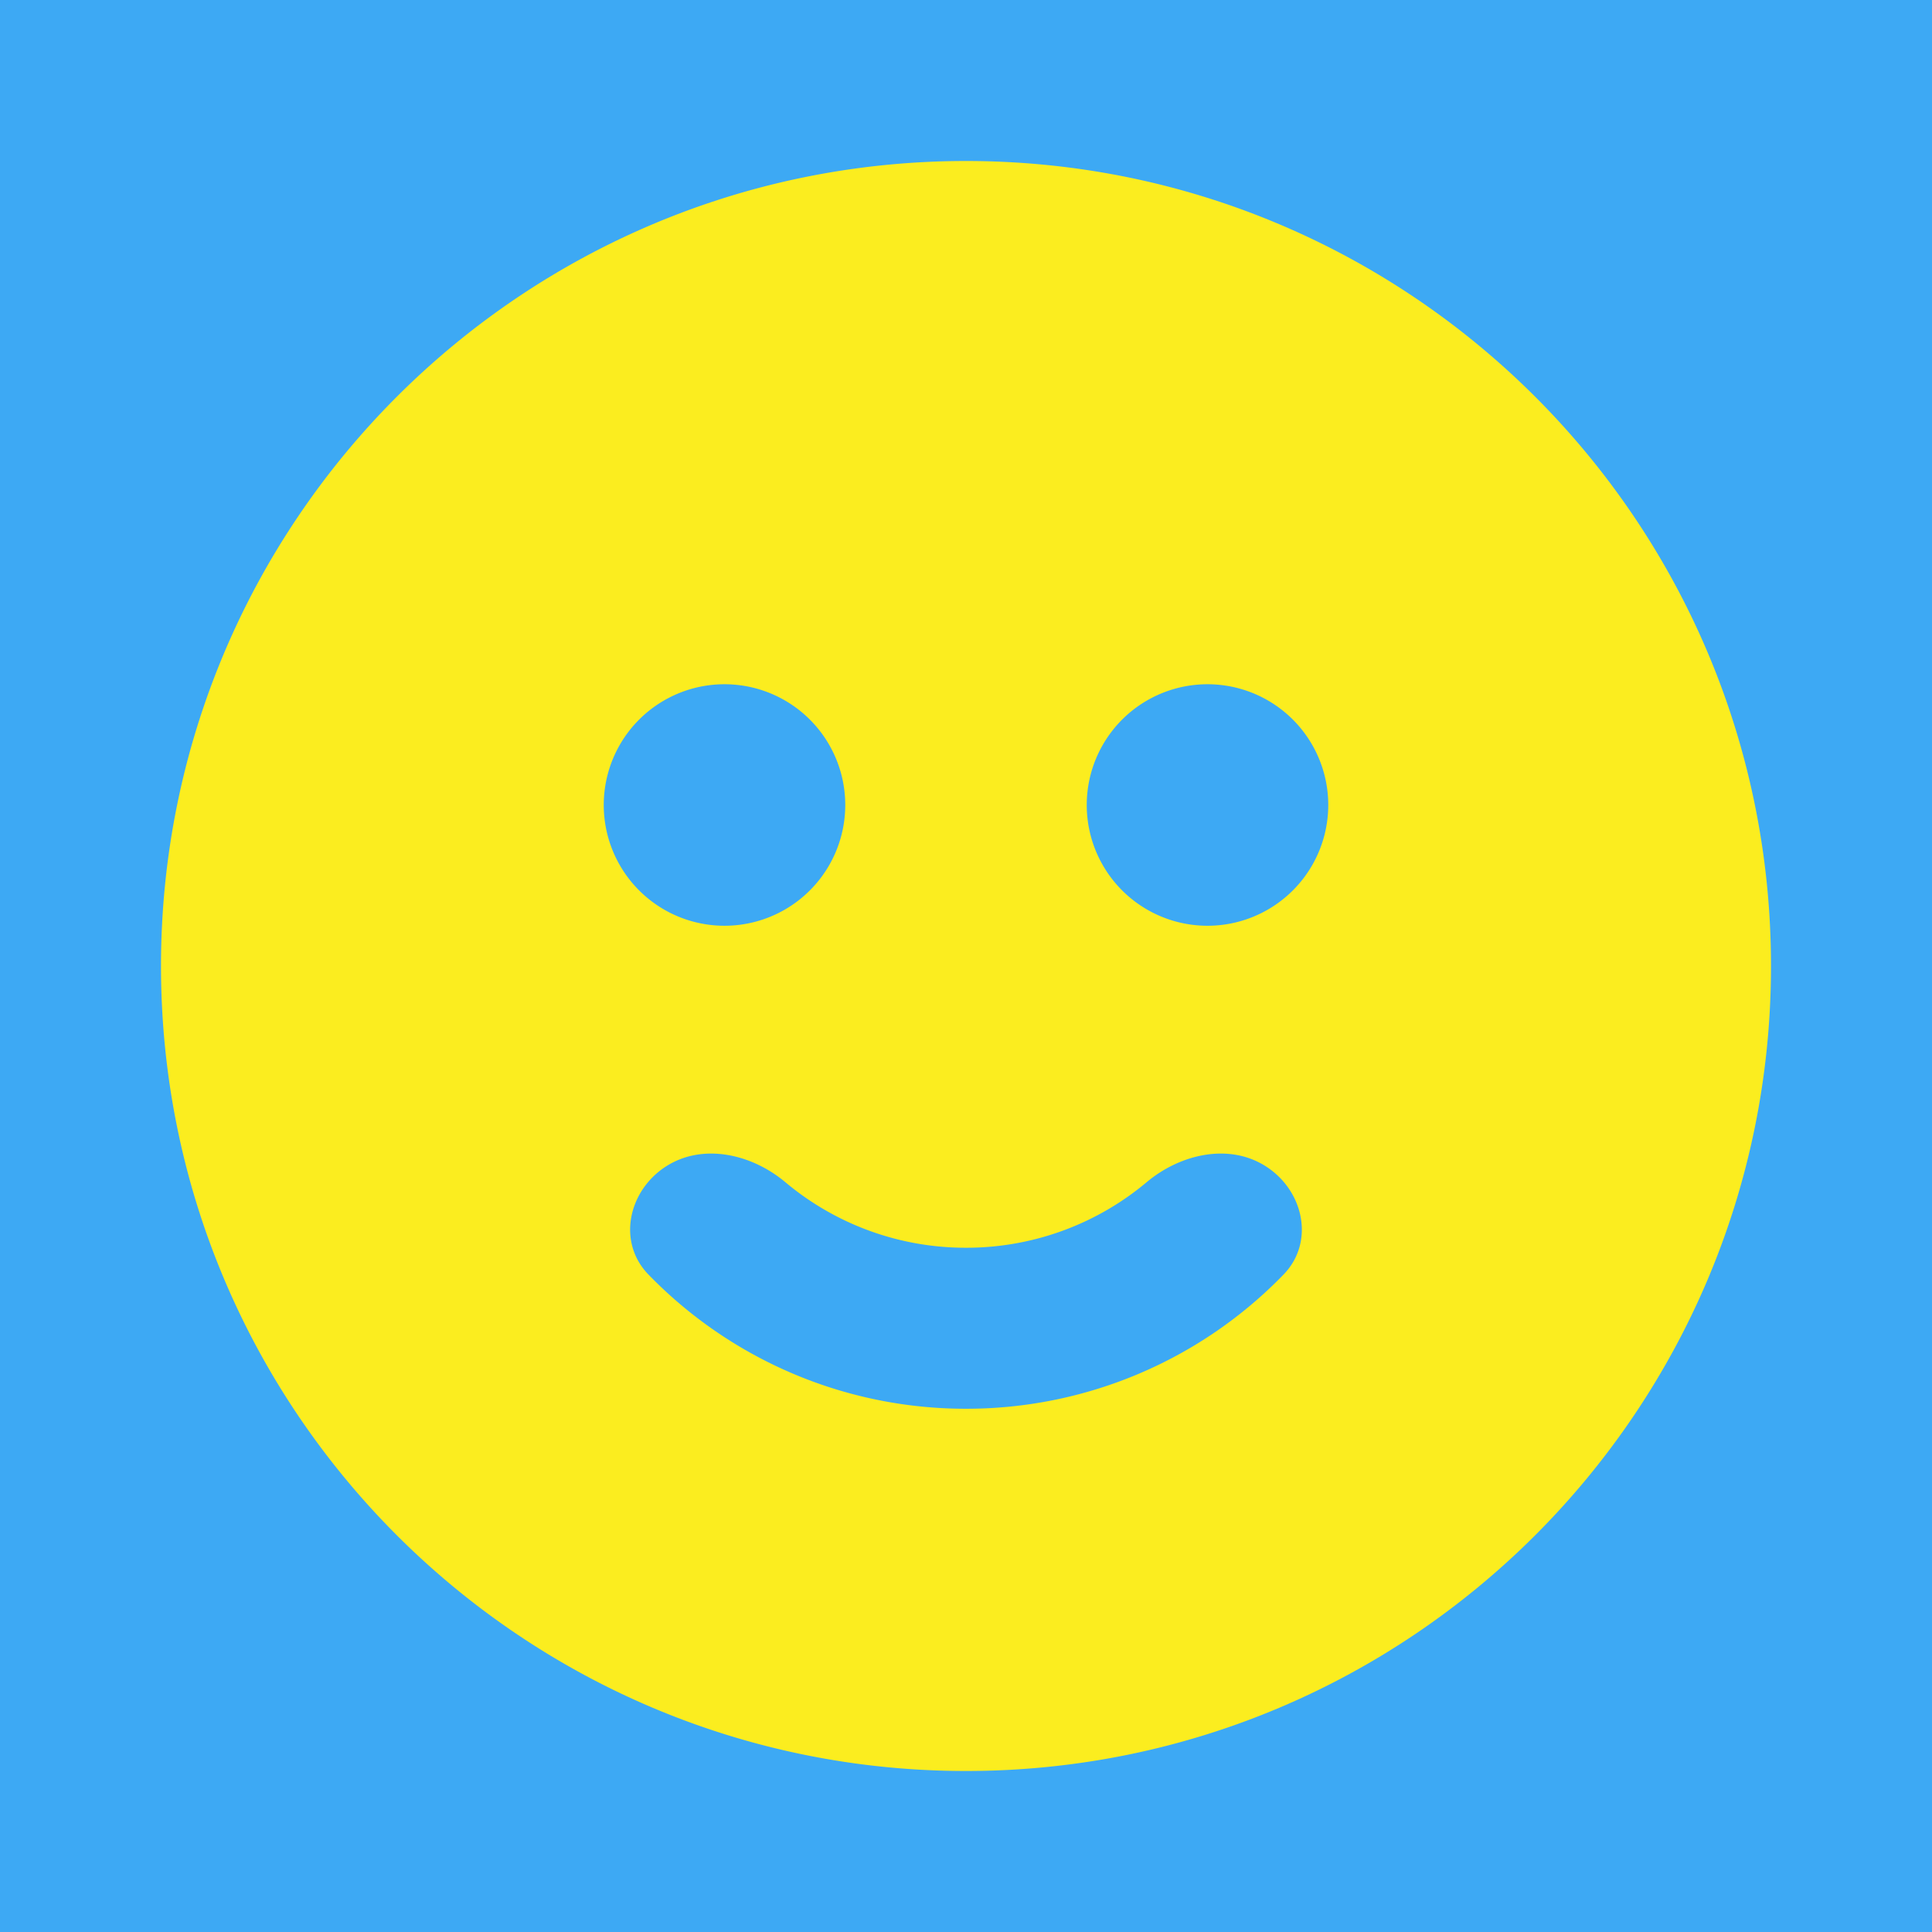 <svg xmlns="http://www.w3.org/2000/svg" width="48" height="48" fill="none"><path fill="#3DA9F4" d="M0 0h48v48H0z"/><path fill="#FBED1F" fill-rule="evenodd" d="M44 24c0 11.046-8.954 20-20 20S4 35.046 4 24 12.954 4 24 4s20 8.954 20 20Zm-23-4a3 3 0 1 1-6 0 3 3 0 0 1 6 0Zm9 3a3 3 0 1 0 0-6 3 3 0 0 0 0 6Zm-13.485 6c.918-.614 2.148-.339 2.995.37A6.969 6.969 0 0 0 24 31a6.969 6.969 0 0 0 4.49-1.63c.847-.709 2.077-.984 2.994-.37.918.614 1.175 1.873.406 2.665A10.97 10.97 0 0 1 24 35a10.97 10.97 0 0 1-7.89-3.335c-.77-.792-.512-2.05.405-2.665Z" clip-rule="evenodd"/></svg>